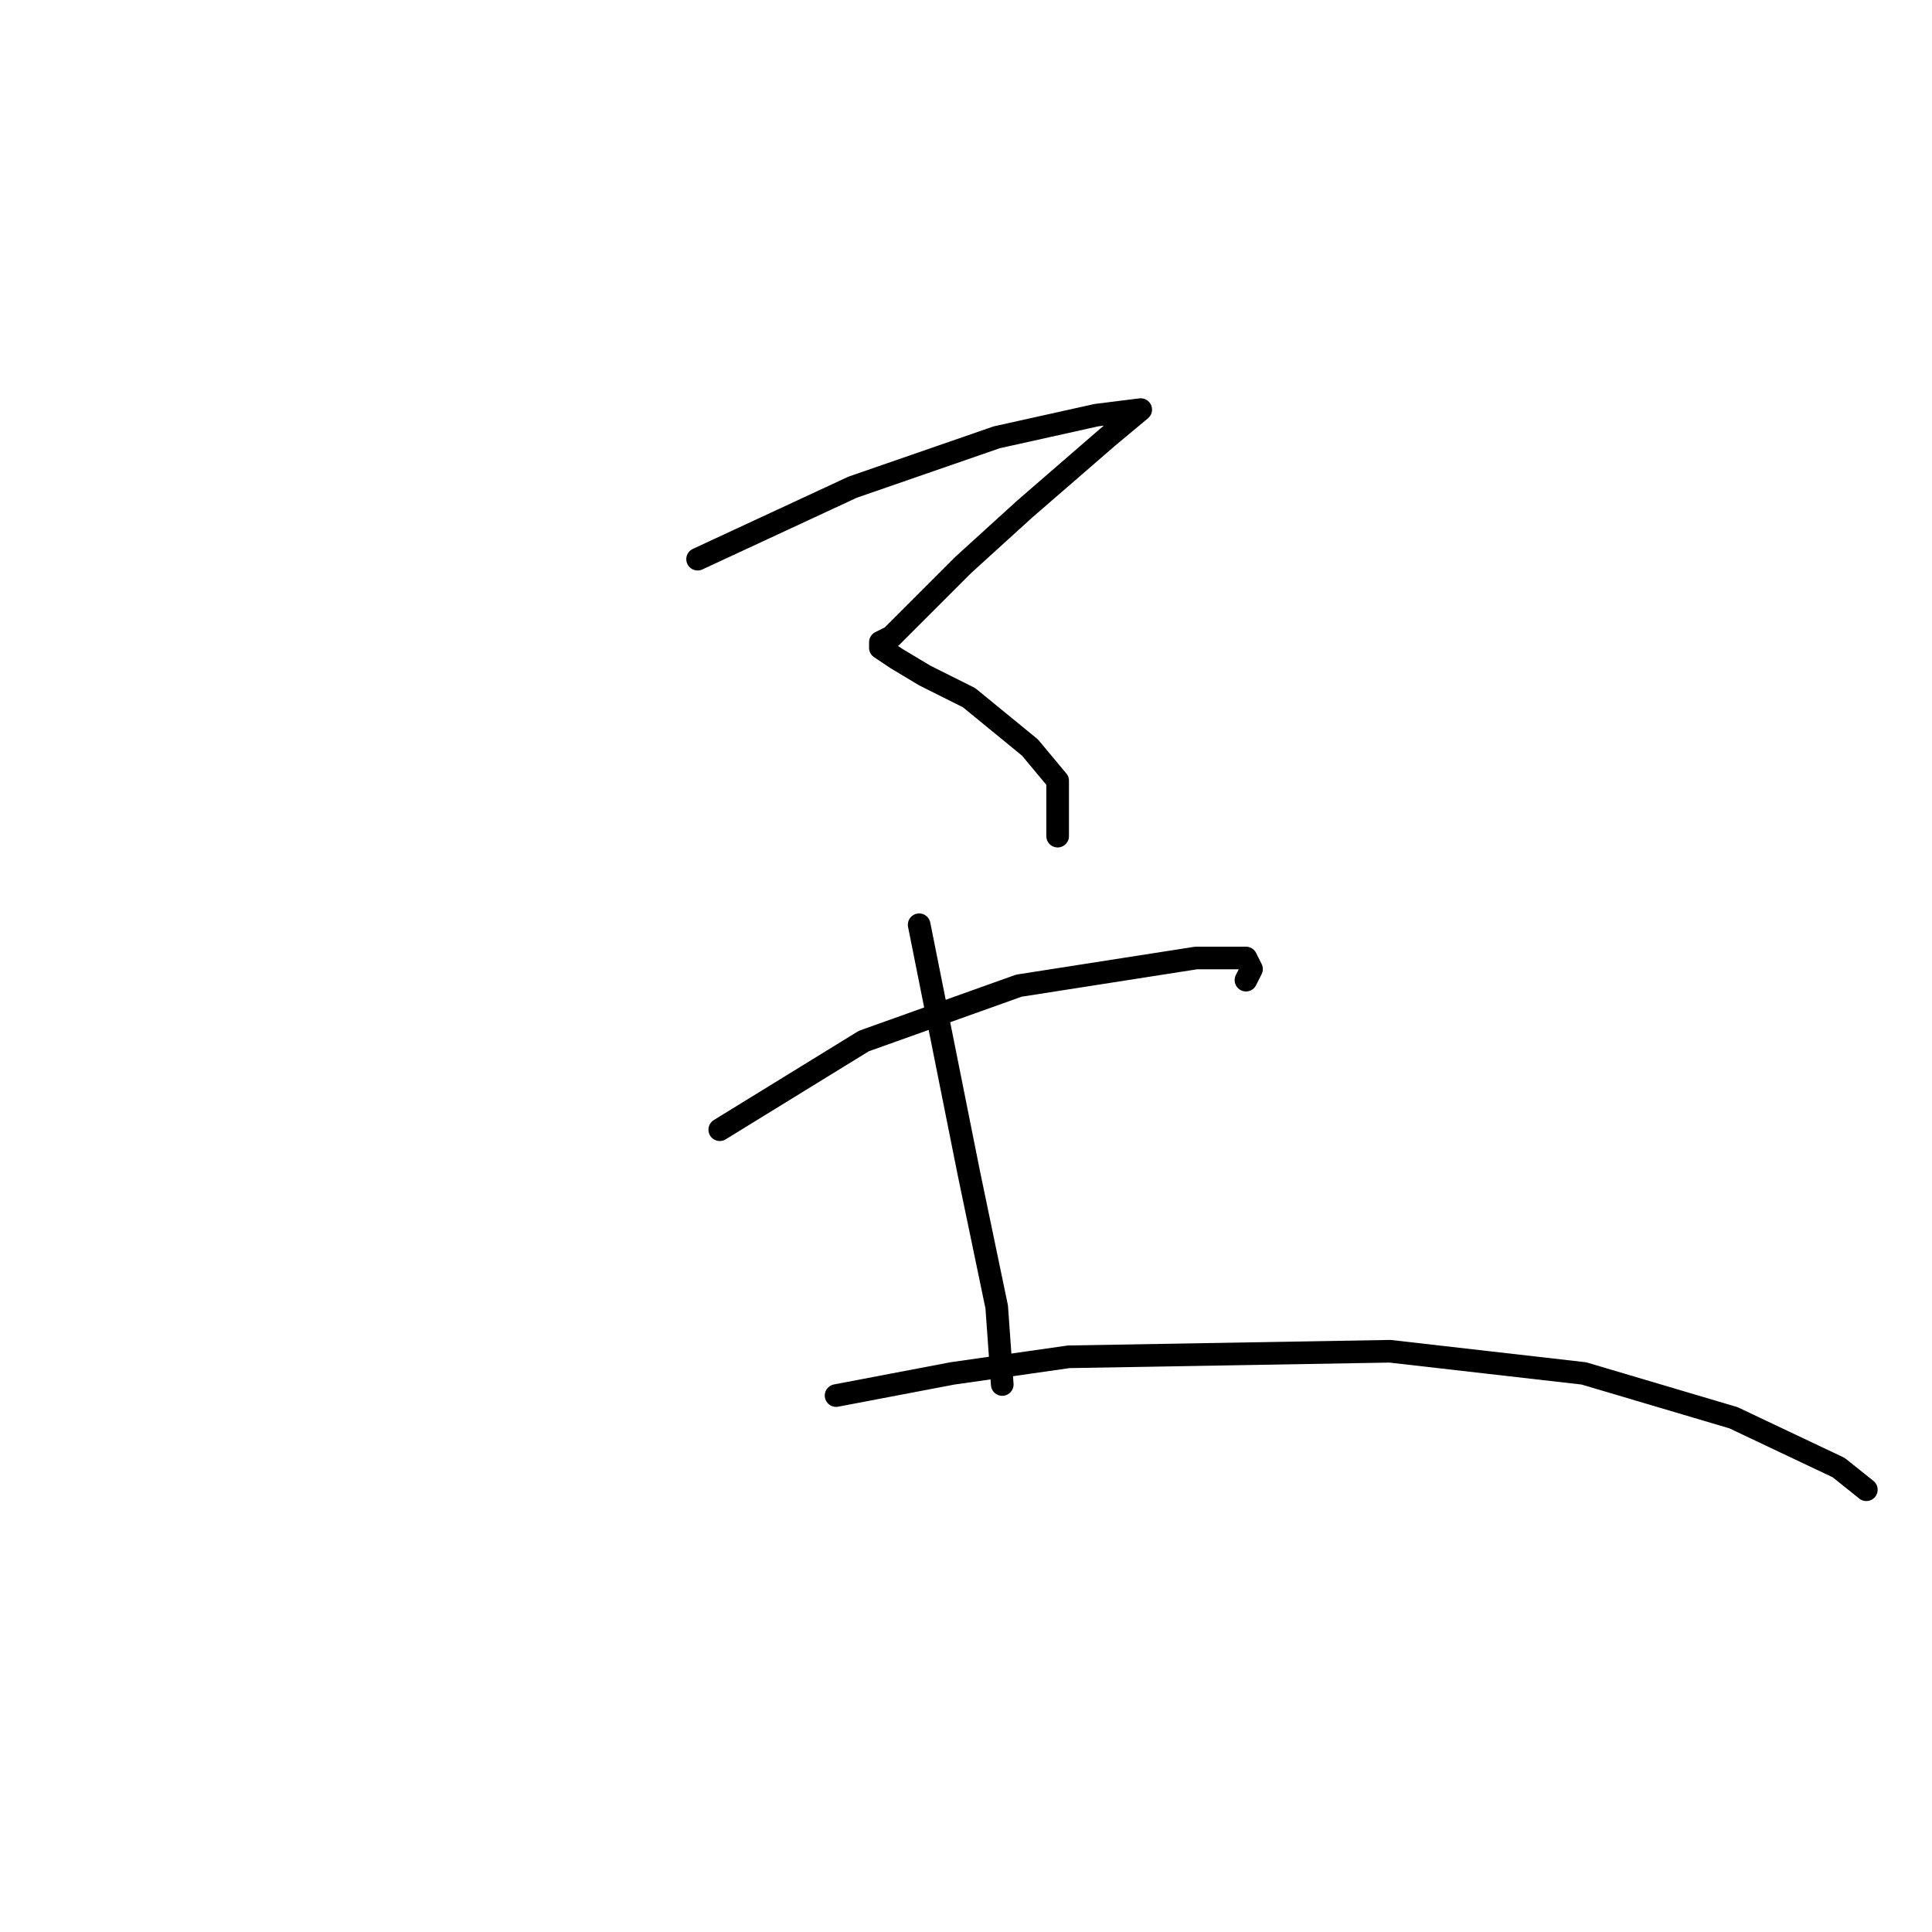 <?xml version="1.0" standalone="no"?>
    <svg width="256" height="256" xmlns="http://www.w3.org/2000/svg" version="1.1">
    <polyline stroke="black" stroke-width="3" stroke-linecap="round" fill="transparent" stroke-linejoin="round" points="92.436 74.093 112.987 64.552 132.069 57.946 145.281 55.01 151.152 54.276 146.749 57.946 135.739 67.488 127.666 74.827 121.794 80.699 118.124 84.368 116.656 85.102 116.656 85.836 118.858 87.304 122.528 89.506 128.4 92.442 136.473 99.047 140.143 103.451 140.143 110.791 140.143 110.791 " />
        <polyline stroke="black" stroke-width="3" stroke-linecap="round" fill="transparent" stroke-linejoin="round" points="95.372 149.69 114.455 137.947 135.005 130.607 158.492 126.938 165.097 126.938 165.831 128.406 165.097 129.873 165.097 129.873 " />
        <polyline stroke="black" stroke-width="3" stroke-linecap="round" fill="transparent" stroke-linejoin="round" points="121.794 122.534 128.4 155.562 132.069 173.177 132.803 183.452 132.803 183.452 " />
        <polyline stroke="black" stroke-width="3" stroke-linecap="round" fill="transparent" stroke-linejoin="round" points="110.785 184.92 126.198 181.984 141.611 179.782 184.18 179.048 209.868 181.984 229.685 187.856 243.63 194.461 247.3 197.397 247.3 197.397 " />
        </svg>